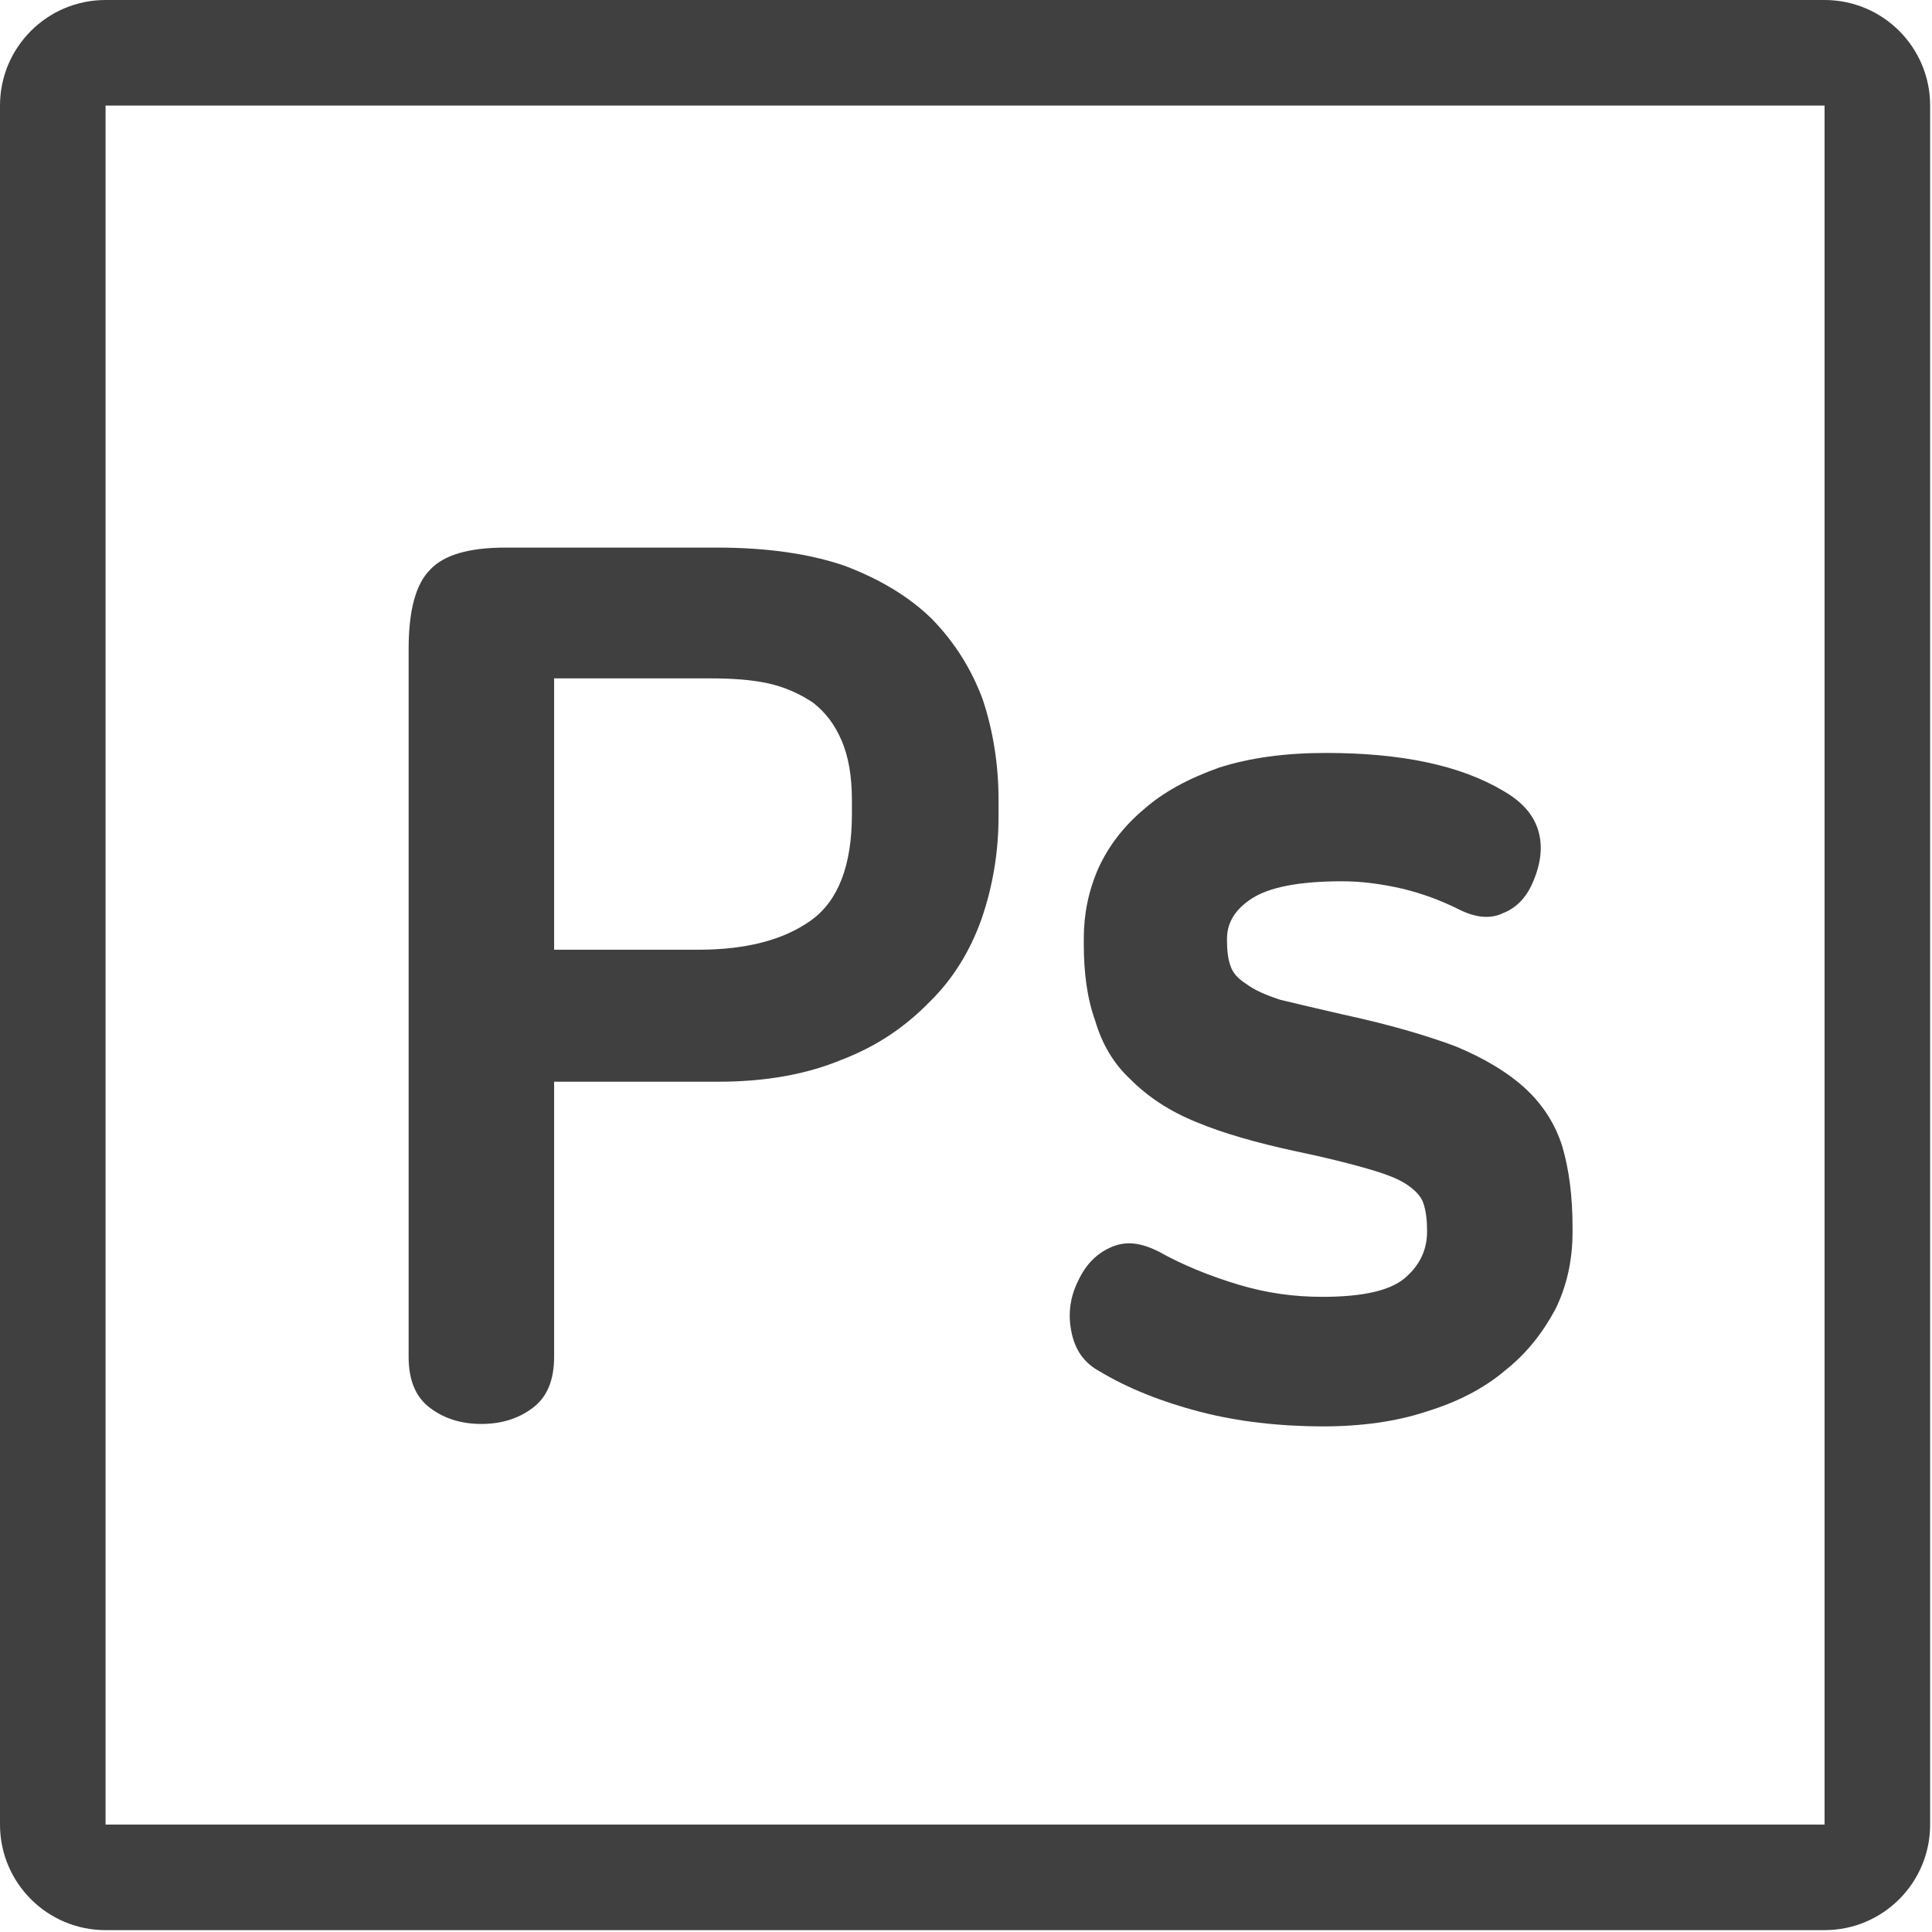 <?xml version="1.0" encoding="UTF-8" standalone="no"?>
<!DOCTYPE svg PUBLIC "-//W3C//DTD SVG 1.1//EN" "http://www.w3.org/Graphics/SVG/1.1/DTD/svg11.dtd">
<svg width="100%" height="100%" viewBox="0 0 822 822" version="1.1" xmlns="http://www.w3.org/2000/svg" xmlns:xlink="http://www.w3.org/1999/xlink" xml:space="preserve" xmlns:serif="http://www.serif.com/" style="fill-rule:evenodd;clip-rule:evenodd;stroke-linejoin:round;stroke-miterlimit:2;">
    <g transform="matrix(1,0,0,1,-403.041,-229.522)">
        <path d="M1224.25,274.437C1224.25,249.631 1204.14,229.522 1179.33,229.522L447.957,229.522C423.151,229.522 403.041,249.631 403.041,274.437L403.041,1005.81C403.041,1030.62 423.151,1050.73 447.957,1050.73L1179.33,1050.73C1204.14,1050.73 1224.25,1030.62 1224.25,1005.81L1224.25,274.437ZM1179.33,274.437L447.957,274.437L447.957,1005.81L1179.33,1005.81L1179.33,274.437Z" style="fill:rgb(64,64,64);"/>
        <g transform="matrix(1.248,0,0,0.98,-200.062,-26.942)">
            <g transform="matrix(387.5,0,0,530.627,591.175,878.841)">
                <path d="M0.353,-0.715C0.396,-0.715 0.434,-0.71 0.465,-0.7C0.496,-0.689 0.521,-0.675 0.541,-0.657C0.561,-0.638 0.576,-0.616 0.586,-0.591C0.595,-0.566 0.6,-0.538 0.6,-0.509L0.6,-0.495C0.6,-0.466 0.595,-0.438 0.585,-0.411C0.575,-0.385 0.56,-0.362 0.539,-0.343C0.518,-0.323 0.493,-0.307 0.462,-0.296C0.431,-0.284 0.395,-0.278 0.353,-0.278L0.209,-0.278L0.209,-0.053C0.209,-0.034 0.203,-0.02 0.19,-0.011C0.177,-0.002 0.162,0.002 0.145,0.002C0.128,0.002 0.113,-0.002 0.1,-0.011C0.087,-0.02 0.081,-0.034 0.081,-0.053L0.081,-0.632C0.081,-0.663 0.087,-0.685 0.1,-0.697C0.112,-0.709 0.134,-0.715 0.166,-0.715L0.353,-0.715ZM0.209,-0.386L0.336,-0.386C0.378,-0.386 0.411,-0.394 0.435,-0.41C0.459,-0.426 0.471,-0.455 0.471,-0.497L0.471,-0.508C0.471,-0.528 0.468,-0.544 0.462,-0.557C0.456,-0.57 0.448,-0.58 0.437,-0.588C0.426,-0.595 0.412,-0.601 0.397,-0.604C0.382,-0.607 0.365,-0.608 0.347,-0.608L0.209,-0.608L0.209,-0.386Z" style="fill:rgb(64,64,64);fill-rule:nonzero;"/>
            </g>
            <g transform="matrix(387.5,0,0,530.627,833.75,878.841)">
                <path d="M0.262,-0.547C0.328,-0.547 0.38,-0.537 0.418,-0.516C0.435,-0.507 0.445,-0.496 0.449,-0.483C0.453,-0.47 0.451,-0.456 0.444,-0.441C0.438,-0.428 0.429,-0.42 0.418,-0.416C0.407,-0.411 0.394,-0.412 0.379,-0.419C0.364,-0.426 0.347,-0.432 0.329,-0.436C0.31,-0.44 0.293,-0.442 0.276,-0.442C0.238,-0.442 0.212,-0.437 0.197,-0.428C0.182,-0.419 0.175,-0.408 0.175,-0.395L0.175,-0.393C0.175,-0.385 0.176,-0.378 0.178,-0.373C0.18,-0.367 0.185,-0.362 0.192,-0.358C0.199,-0.353 0.209,-0.349 0.222,-0.345C0.235,-0.342 0.254,-0.338 0.277,-0.333C0.317,-0.325 0.35,-0.316 0.376,-0.307C0.402,-0.297 0.423,-0.285 0.438,-0.272C0.453,-0.259 0.464,-0.243 0.47,-0.225C0.476,-0.206 0.479,-0.184 0.479,-0.159L0.479,-0.155C0.479,-0.132 0.474,-0.111 0.464,-0.092C0.453,-0.073 0.439,-0.056 0.42,-0.042C0.401,-0.027 0.378,-0.016 0.35,-0.008C0.324,0 0.293,0.004 0.26,0.004C0.221,0.004 0.184,0 0.151,-0.008C0.118,-0.016 0.088,-0.027 0.063,-0.041C0.049,-0.048 0.041,-0.059 0.038,-0.074C0.035,-0.088 0.037,-0.102 0.044,-0.115C0.051,-0.129 0.061,-0.138 0.074,-0.143C0.087,-0.148 0.1,-0.146 0.115,-0.139C0.136,-0.128 0.16,-0.119 0.185,-0.112C0.21,-0.105 0.234,-0.102 0.259,-0.102C0.294,-0.102 0.318,-0.107 0.331,-0.117C0.344,-0.127 0.351,-0.14 0.351,-0.155L0.351,-0.157C0.351,-0.165 0.35,-0.172 0.348,-0.178C0.346,-0.184 0.341,-0.189 0.333,-0.194C0.325,-0.199 0.313,-0.203 0.298,-0.207C0.283,-0.211 0.262,-0.216 0.236,-0.221C0.201,-0.228 0.171,-0.236 0.148,-0.245C0.124,-0.254 0.105,-0.266 0.09,-0.28C0.075,-0.293 0.065,-0.309 0.059,-0.328C0.052,-0.346 0.049,-0.367 0.049,-0.391L0.049,-0.395C0.049,-0.415 0.053,-0.434 0.062,-0.453C0.071,-0.471 0.084,-0.487 0.102,-0.501C0.119,-0.515 0.141,-0.526 0.168,-0.535C0.195,-0.543 0.226,-0.547 0.262,-0.547Z" style="fill:rgb(64,64,64);fill-rule:nonzero;"/>
            </g>
        </g>
    </g>
</svg>
